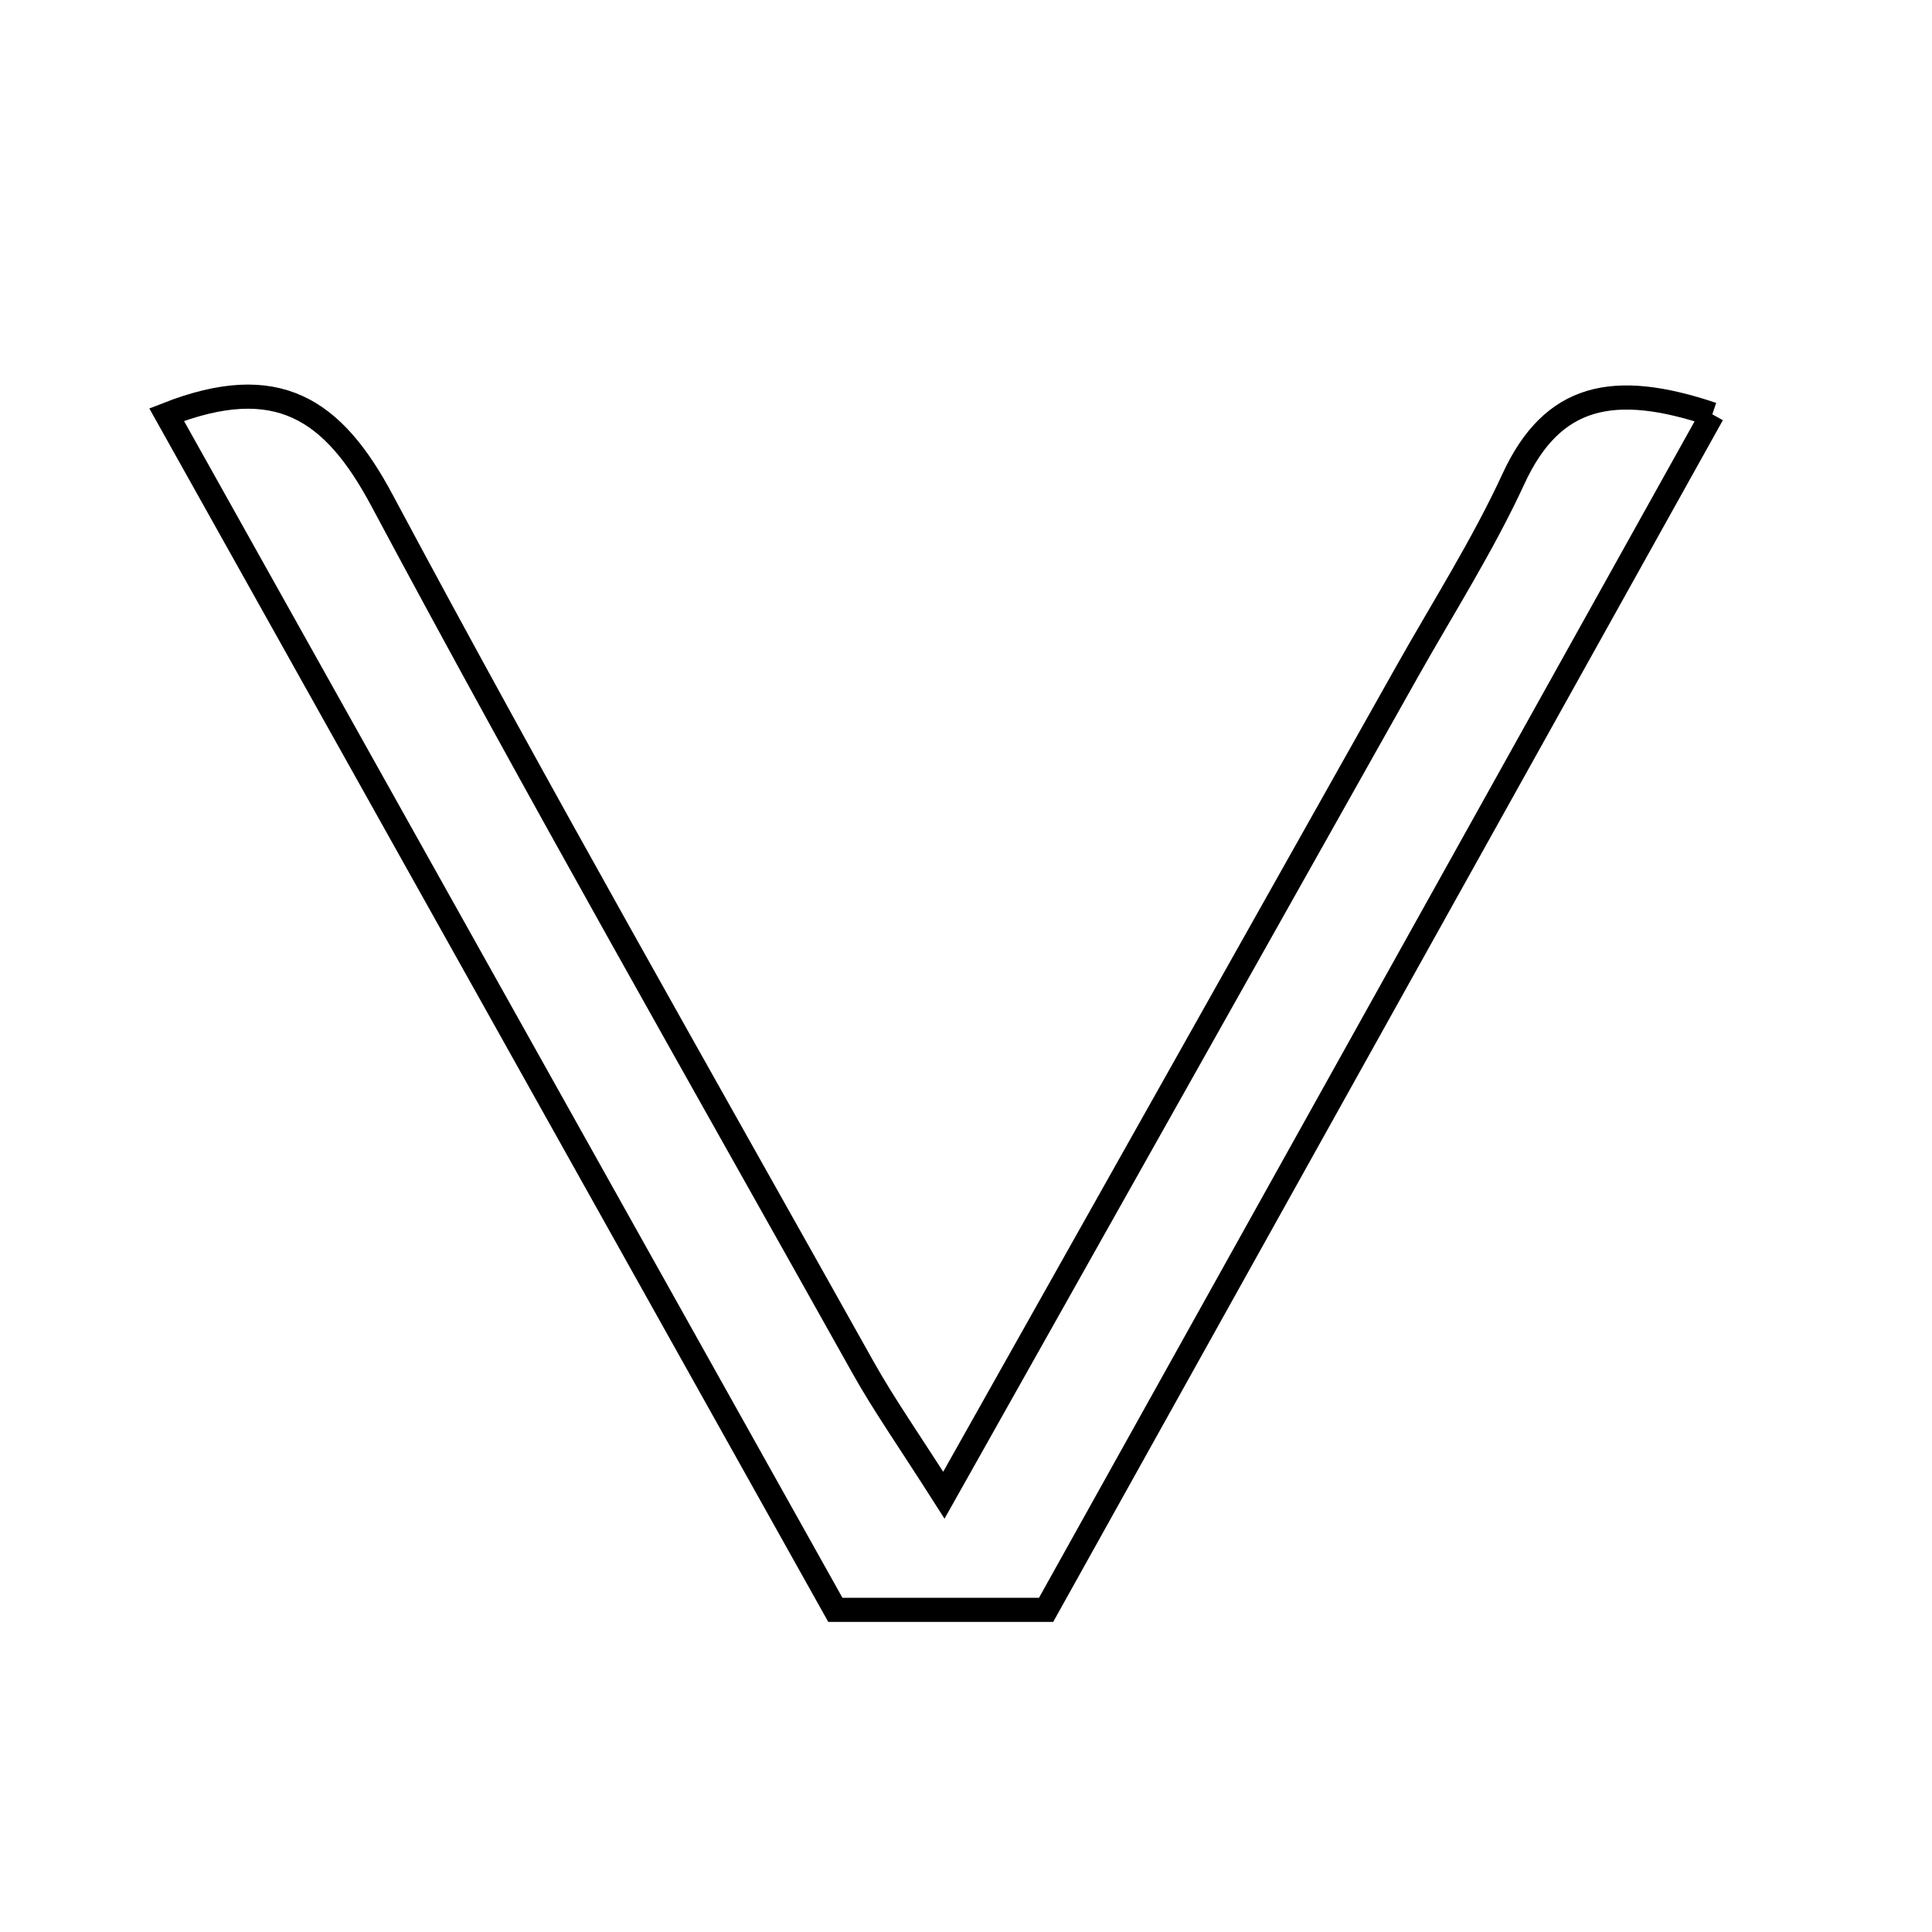 <svg xmlns="http://www.w3.org/2000/svg" viewBox="0.0 0.0 24.0 24.0" height="200px" width="200px"><path fill="none" stroke="black" stroke-width=".3" stroke-opacity="1.0"  filling="0" d="M21.271 5.147 C18.522 10.08 15.799 14.967 12.995 19.998 C12.061 19.998 11.307 19.998 10.377 19.998 C7.628 15.084 4.854 10.127 2.07 5.151 C3.444 4.611 4.14 5.08 4.747 6.219 C6.682 9.842 8.719 13.409 10.725 16.994 C10.979 17.447 11.279 17.874 11.725 18.574 C13.719 15.028 15.599 11.688 17.477 8.347 C17.925 7.551 18.419 6.776 18.8 5.95 C19.285 4.897 20.045 4.735 21.271 5.147"></path></svg>